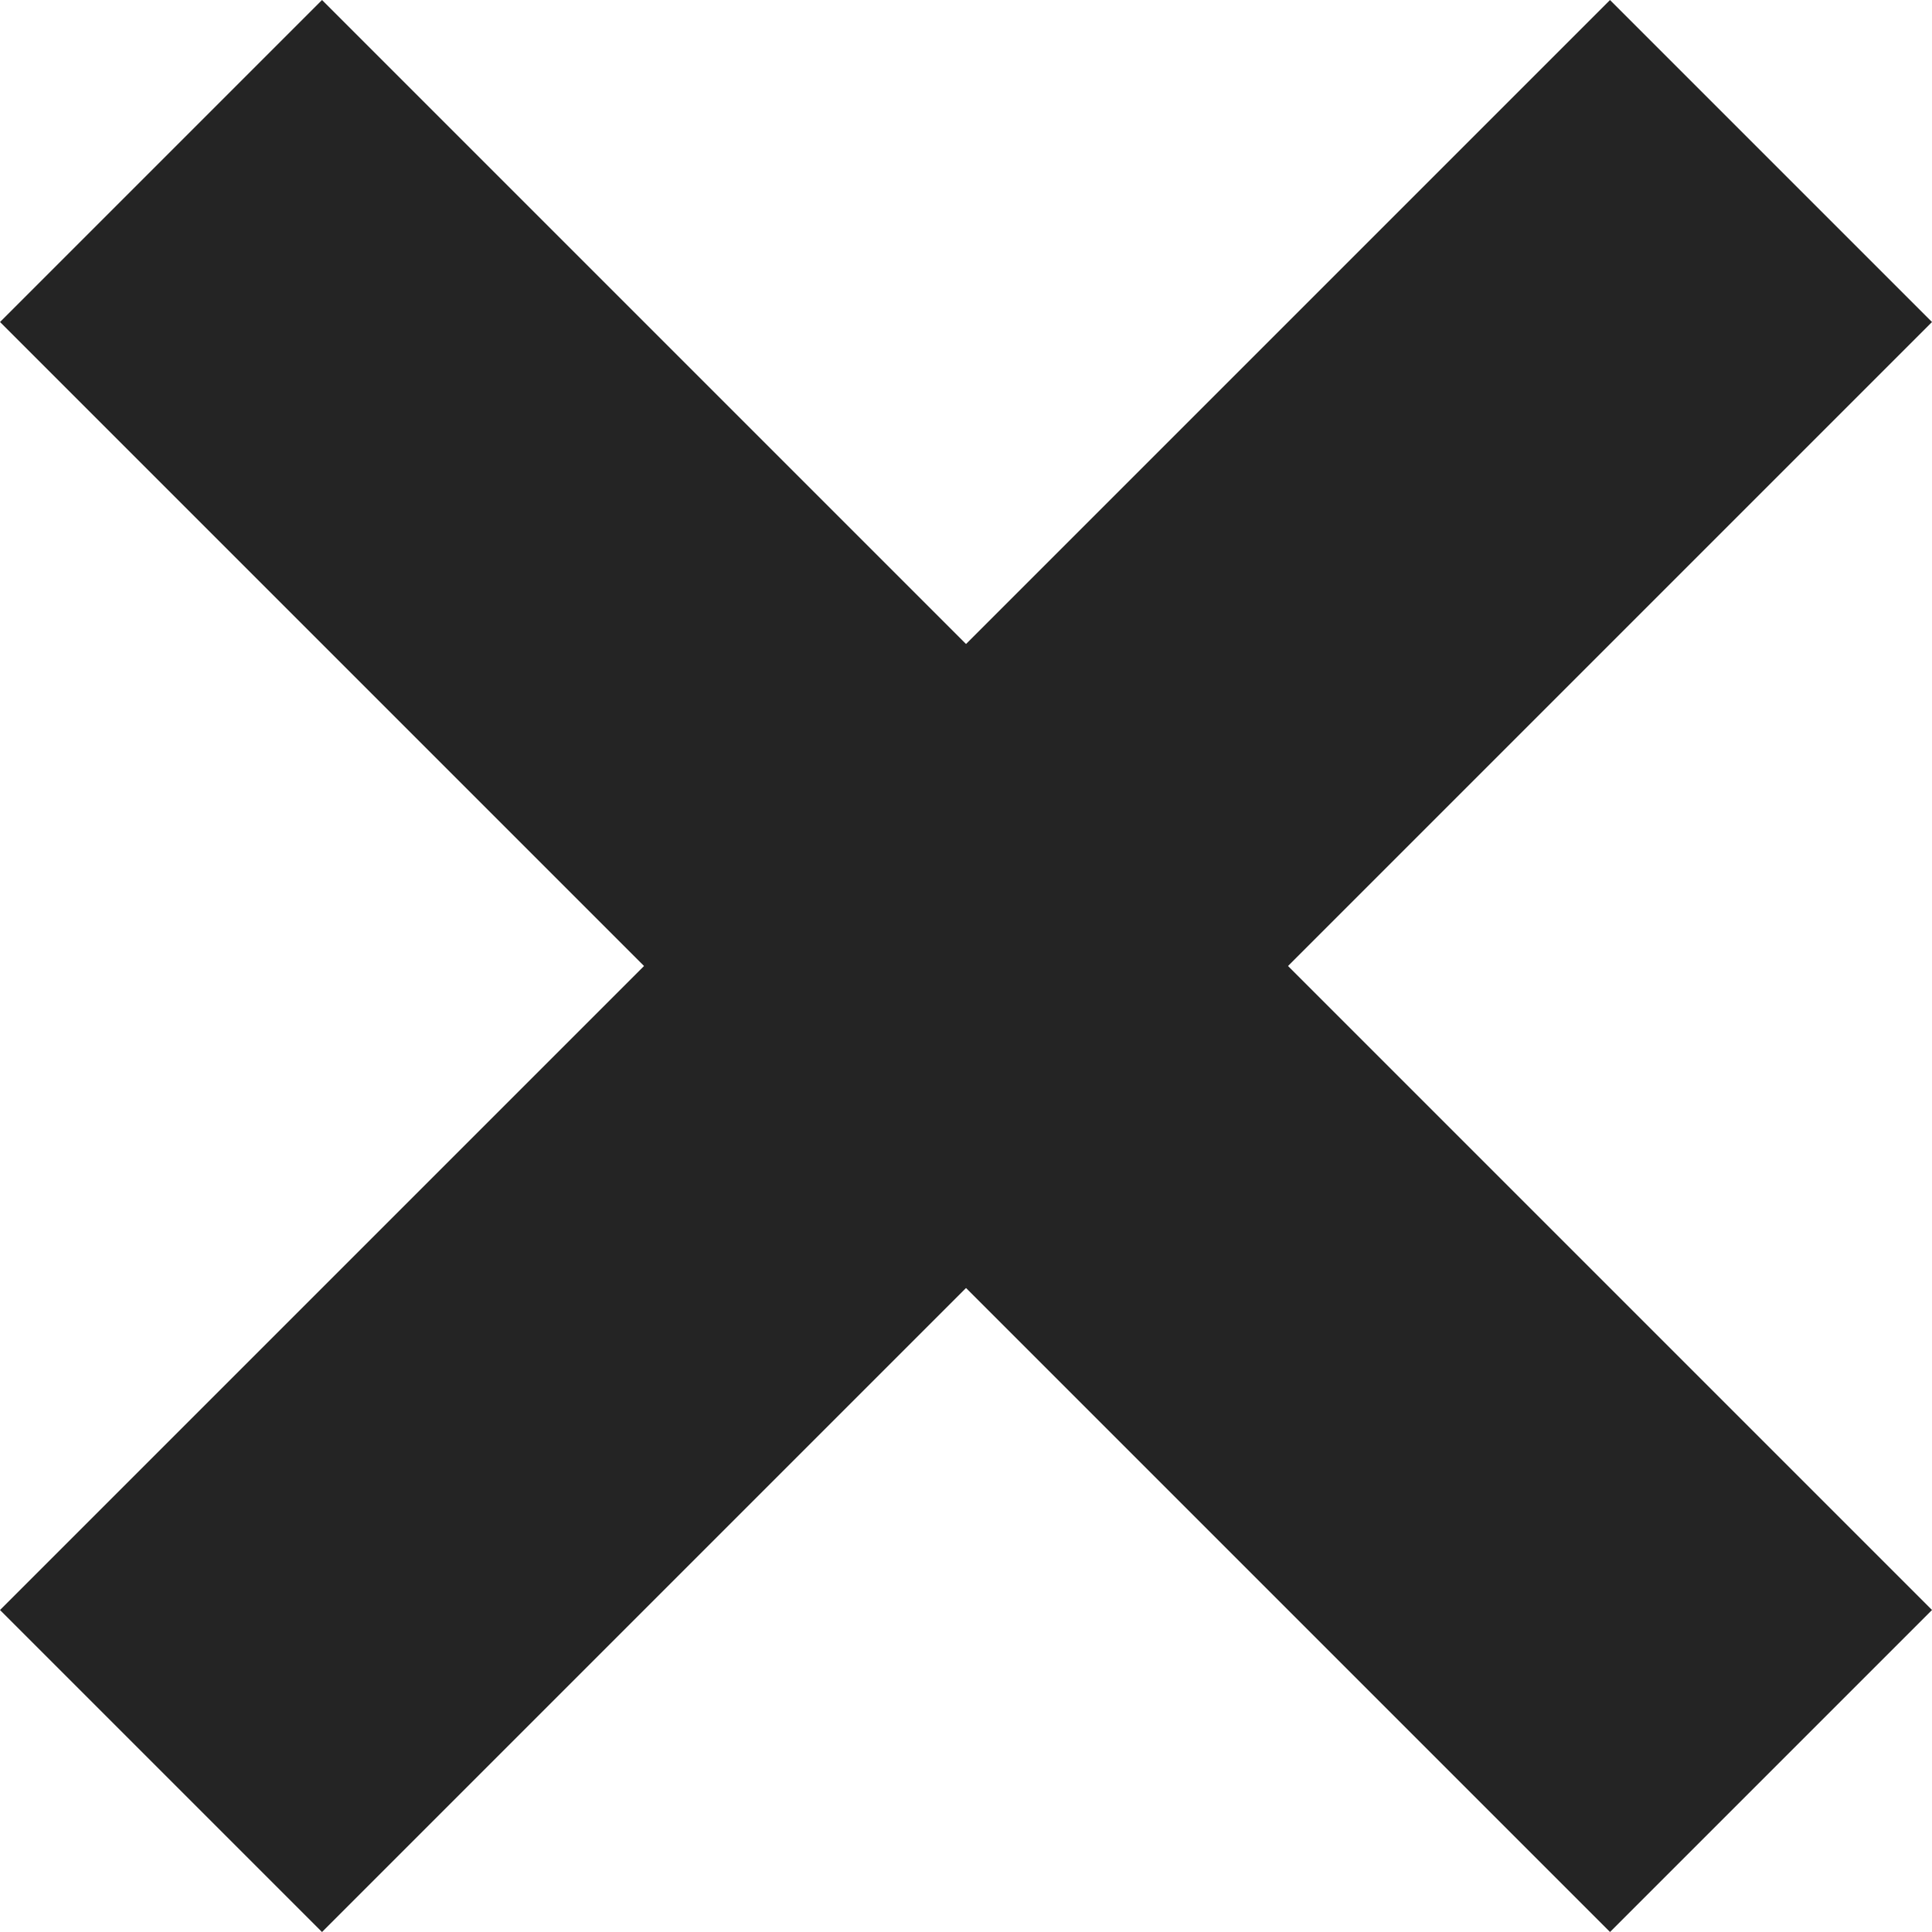 <svg xmlns="http://www.w3.org/2000/svg" width="25.456" height="25.456" viewBox="0 0 25.456 25.456">
  <g id="그룹_37" data-name="그룹 37" transform="translate(6684.728 -1636.272)">
    <rect id="사각형_222" data-name="사각형 222" width="30" height="6" transform="translate(-6680.485 1636.272) rotate(45)" fill="#242424"/>
    <rect id="사각형_221" data-name="사각형 221" width="30" height="6" transform="translate(-6659.272 1640.515) rotate(135)" fill="#242424"/>
  </g>
</svg>
